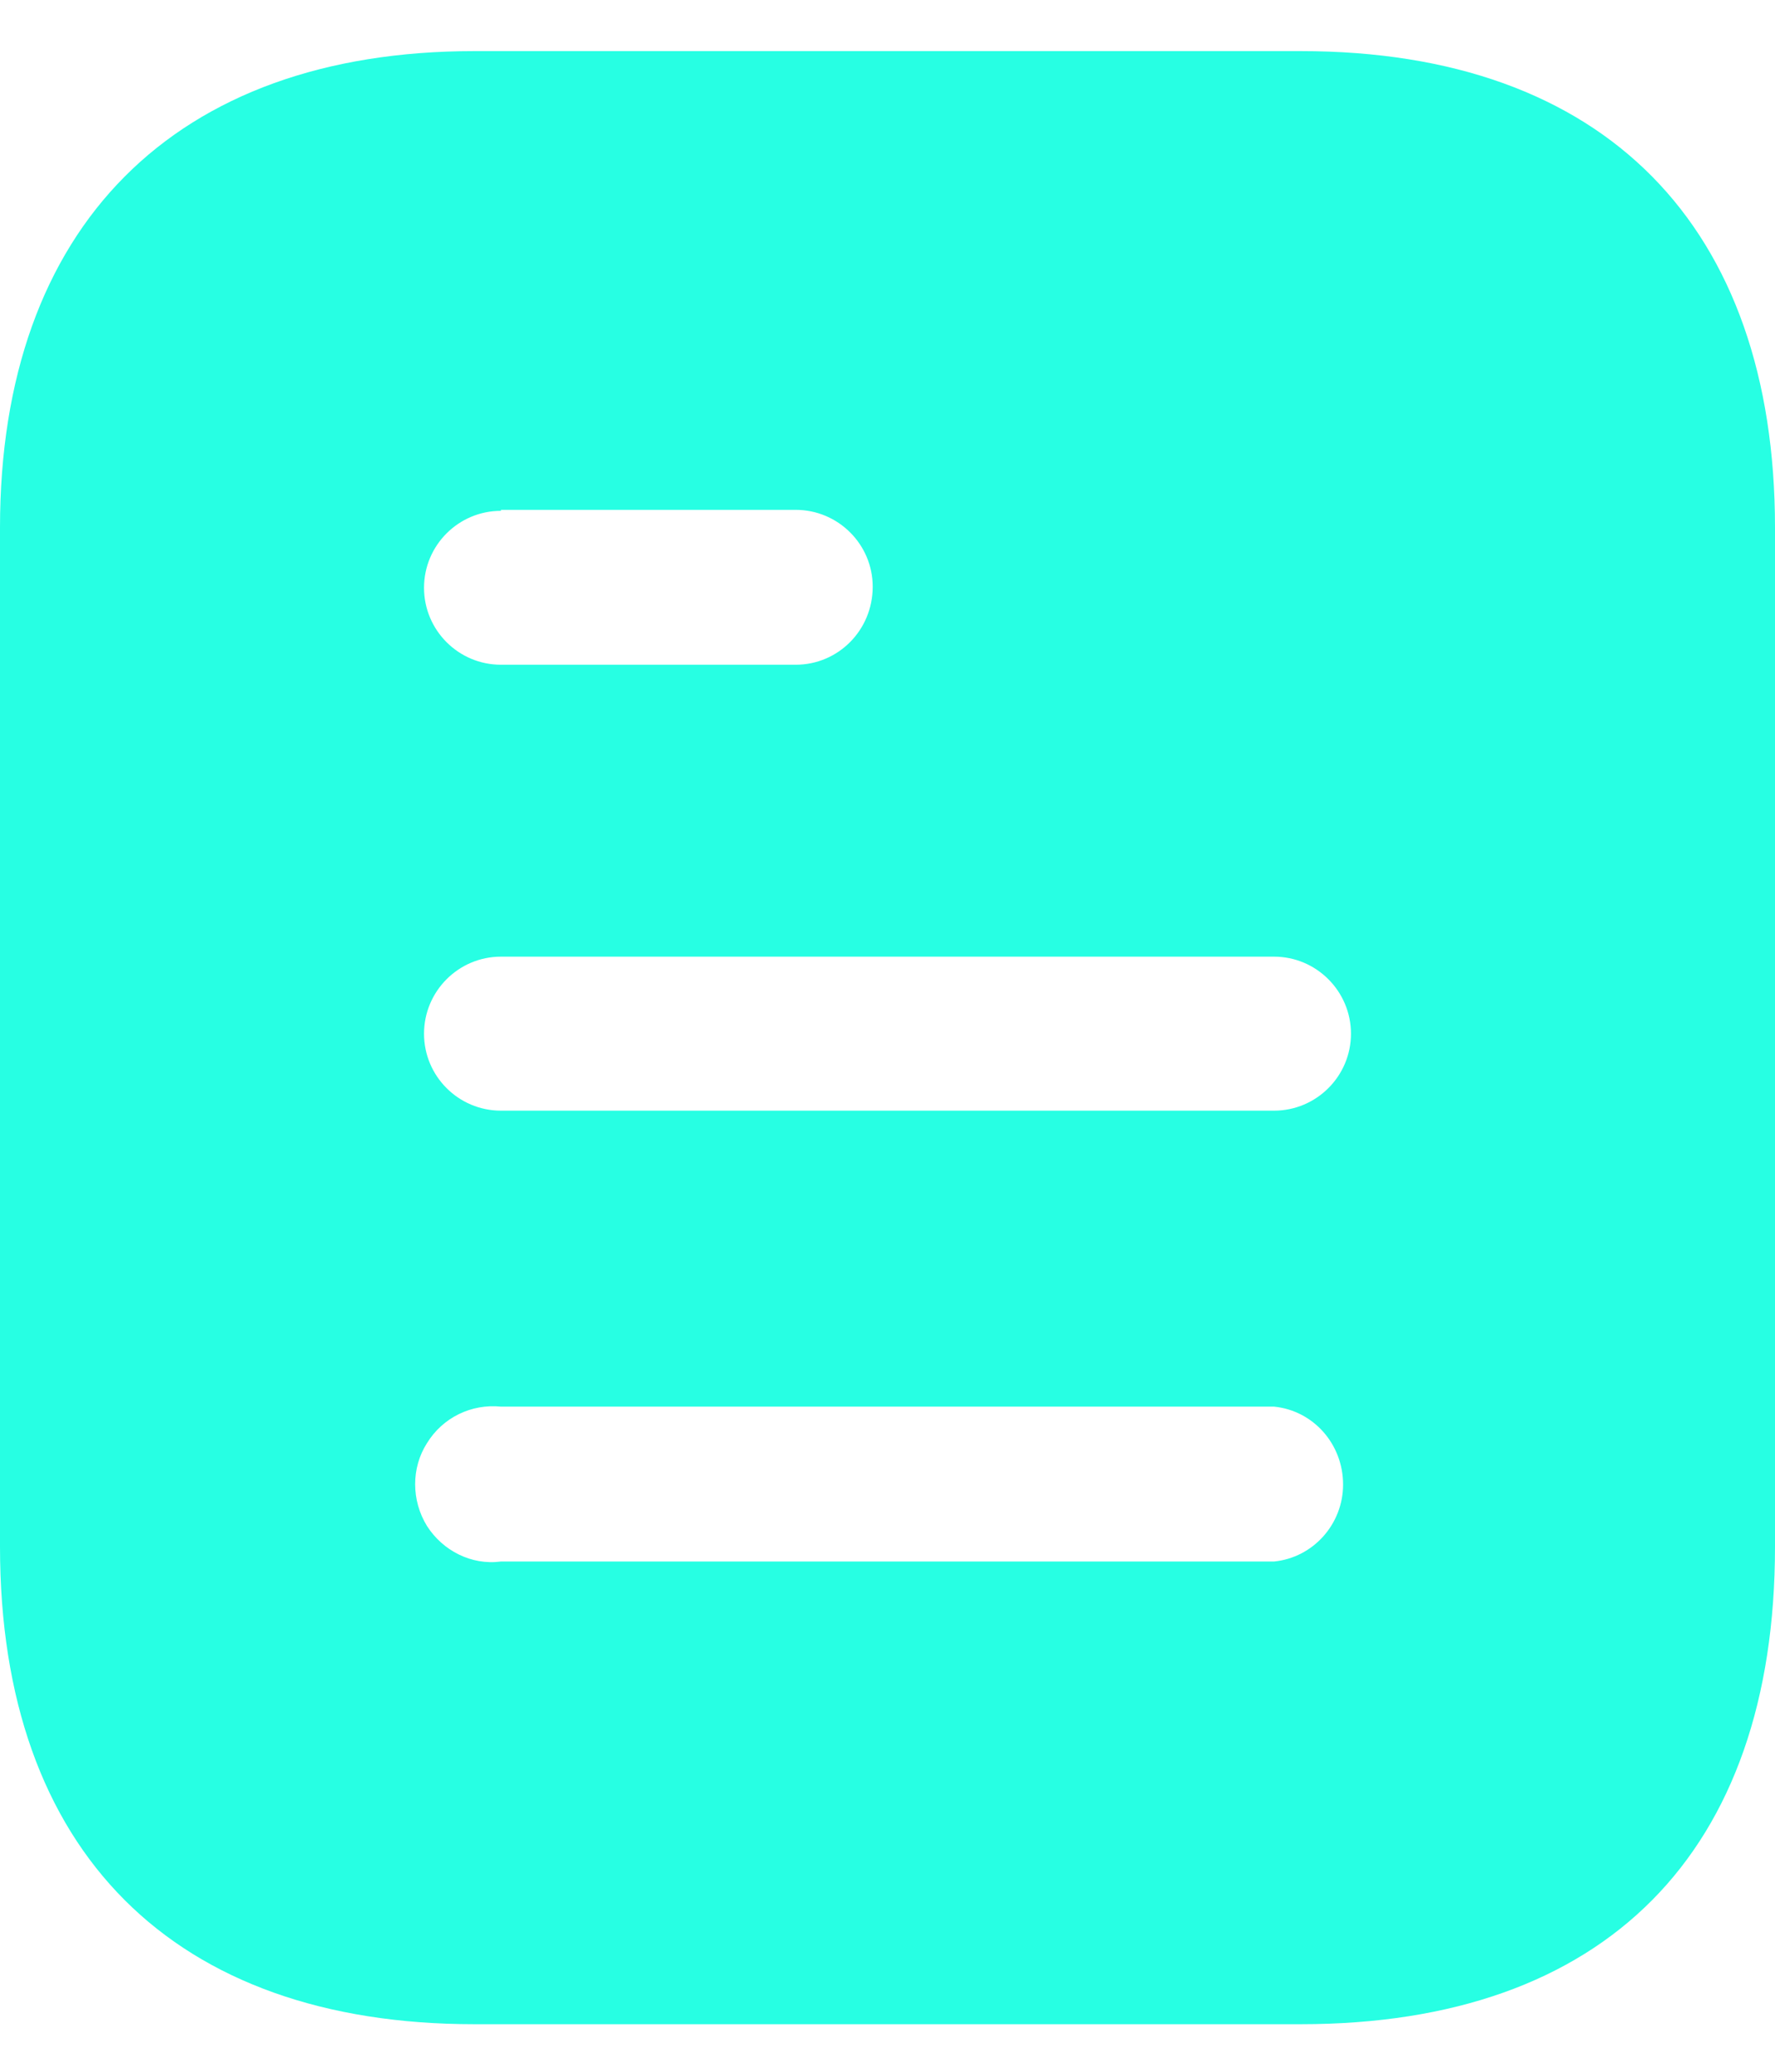 <svg width="18" height="21" viewBox="0 0 18 21" fill="none" xmlns="http://www.w3.org/2000/svg">
<path fill-rule="evenodd" clip-rule="evenodd" d="M4.81 0.518H13.191C16.28 0.518 18 2.298 18 5.348V15.678C18 18.778 16.28 20.518 13.191 20.518H4.81C1.77 20.518 0 18.778 0 15.678V5.348C0 2.298 1.77 0.518 4.81 0.518ZM5.08 5.178V5.168H8.069C8.5 5.168 8.85 5.518 8.85 5.947C8.85 6.388 8.5 6.738 8.069 6.738H5.08C4.649 6.738 4.3 6.388 4.3 5.958C4.3 5.528 4.649 5.178 5.08 5.178ZM5.08 11.258H12.92C13.35 11.258 13.7 10.908 13.7 10.478C13.7 10.048 13.35 9.697 12.92 9.697H5.08C4.649 9.697 4.3 10.048 4.3 10.478C4.3 10.908 4.649 11.258 5.08 11.258ZM5.08 15.828H12.92C13.319 15.788 13.62 15.447 13.62 15.048C13.62 14.638 13.319 14.298 12.92 14.258H5.08C4.78 14.228 4.49 14.368 4.33 14.628C4.17 14.878 4.17 15.208 4.33 15.468C4.49 15.718 4.78 15.868 5.08 15.828Z" fill="#27FFE3"/>
</svg>
